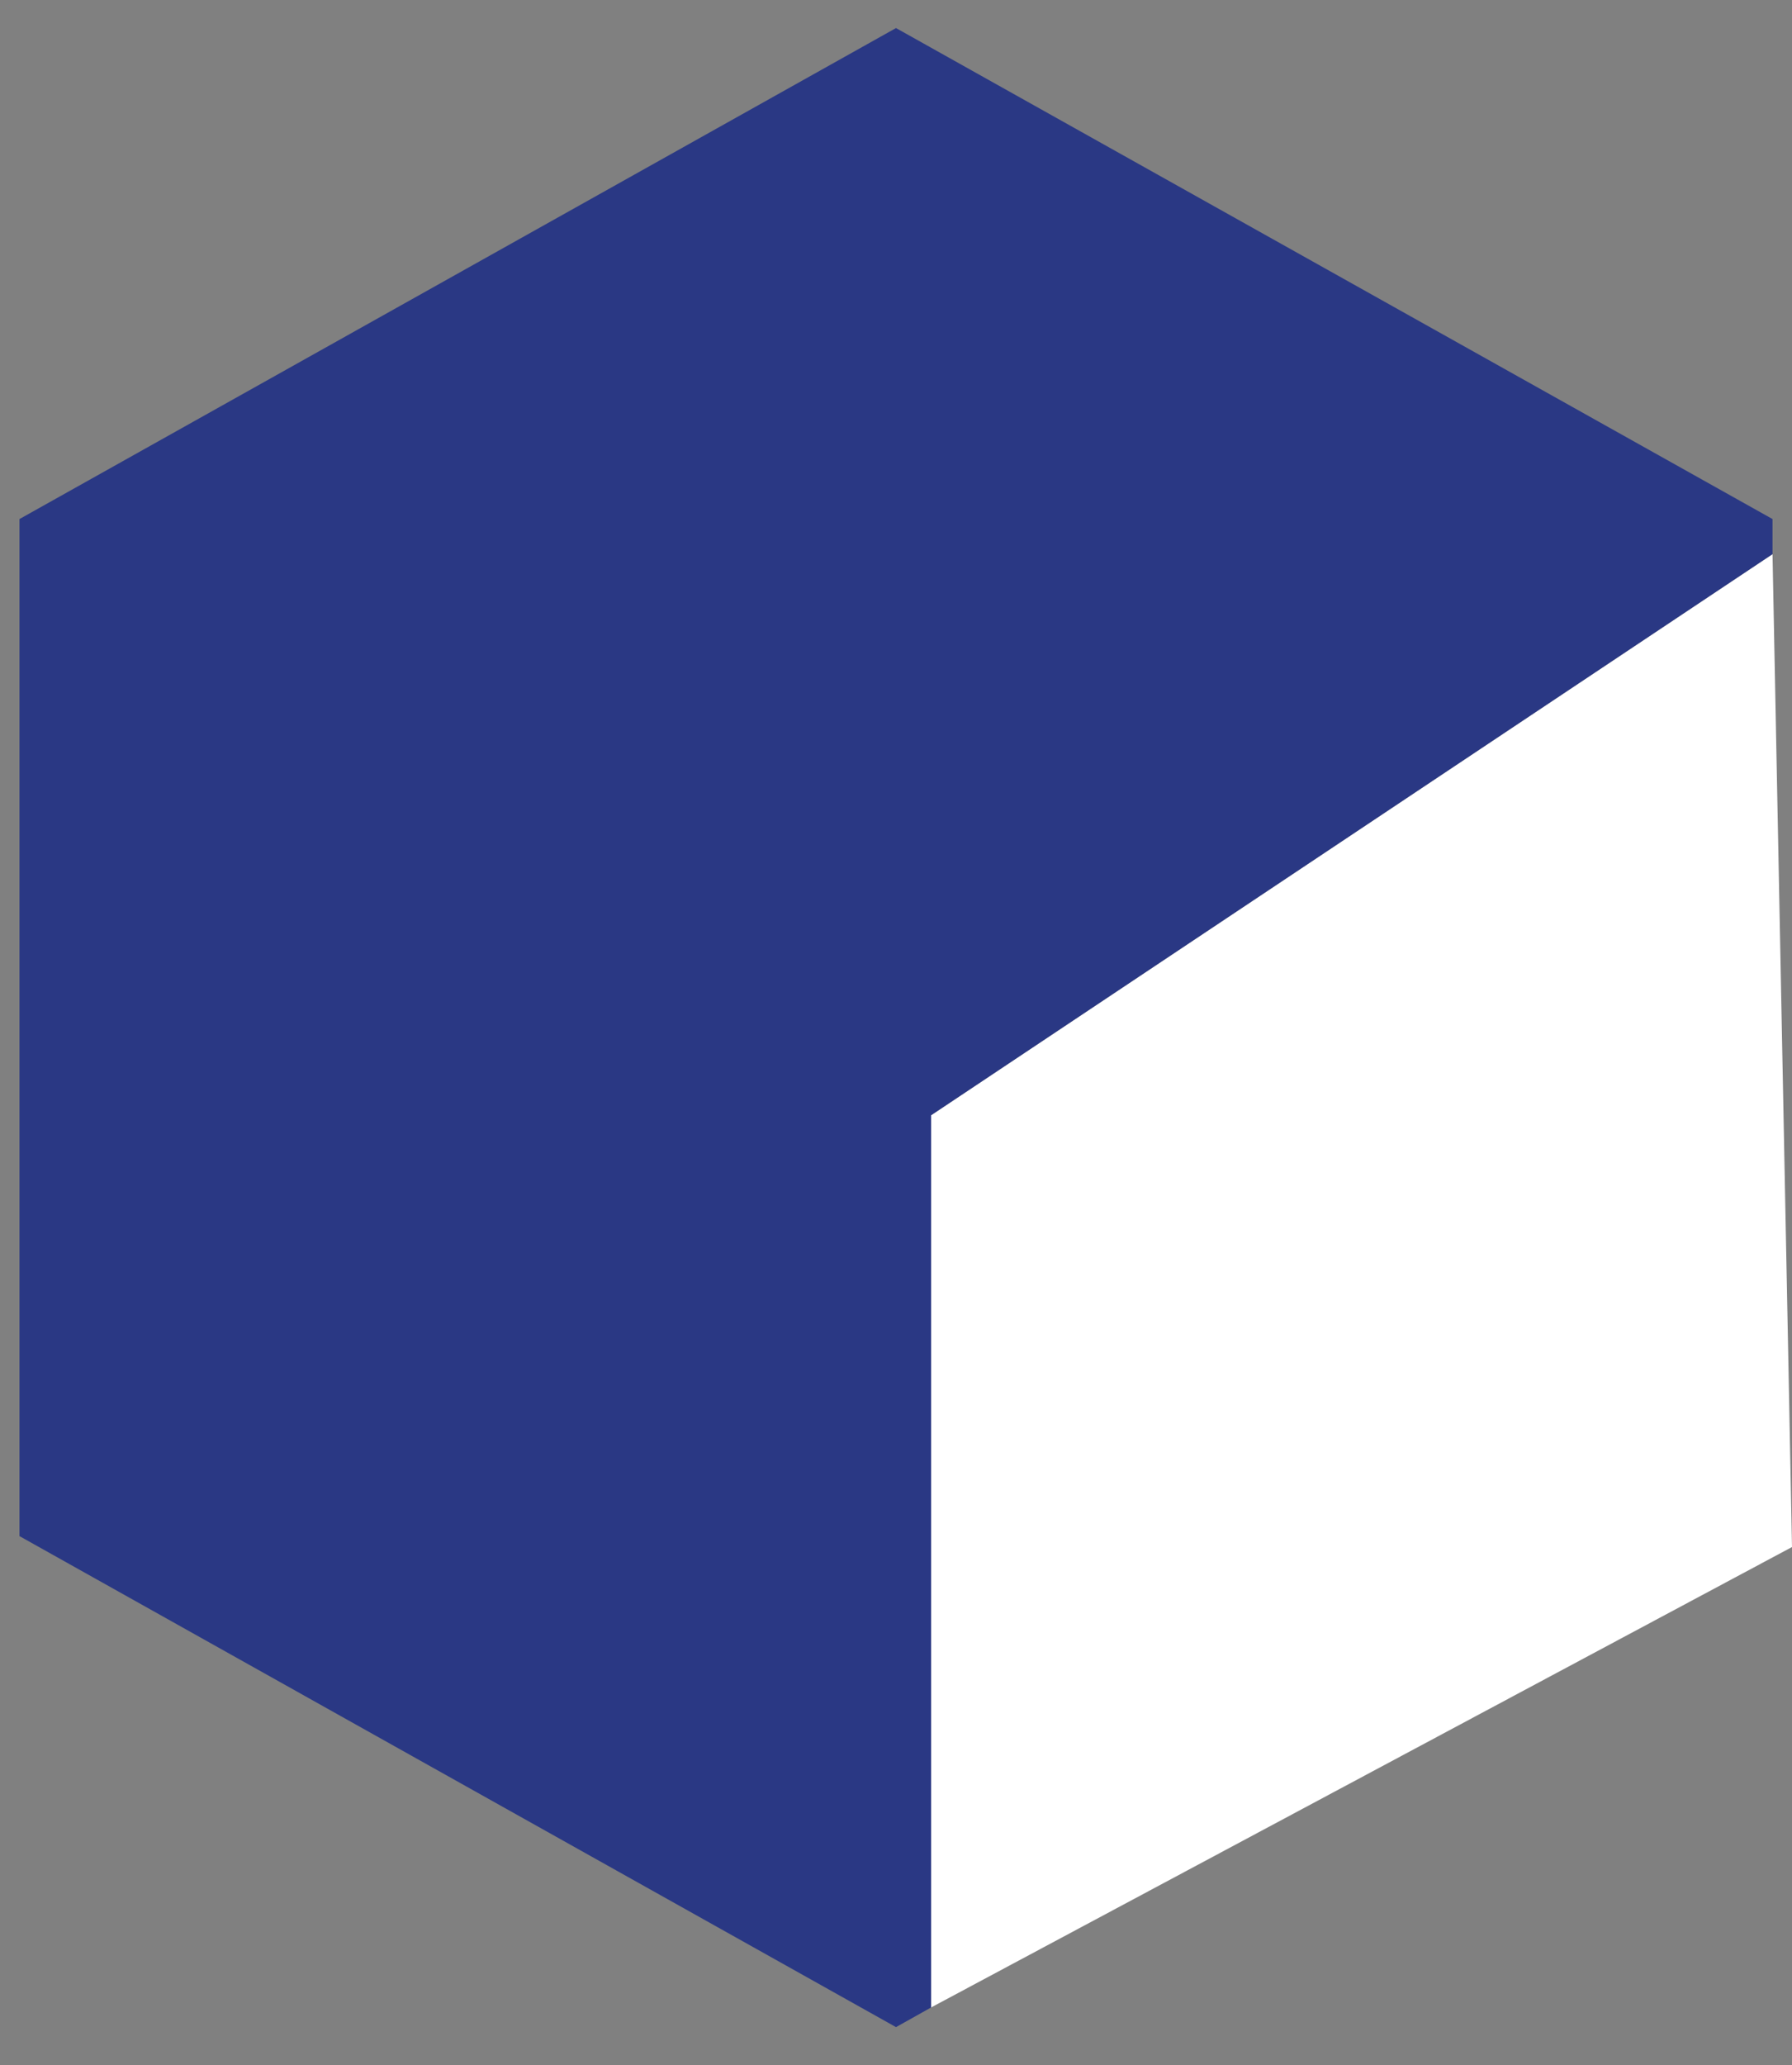 <svg width="46" height="53" viewBox="0 0 46 53" fill="none" xmlns="http://www.w3.org/2000/svg">
<rect x="0" y="0" width="46" height="53" fill="#808080" stroke="none"/>
<path d="M46 39.7L45.5 14.22L23.9 28.62V51.516L46 39.7Z" fill="white"/>
<path d="M23 0.72L0.5 13.32V39.42L23 52.02L23.9 51.516V28.62L45.5 14.22V13.32L23 0.72Z" fill="#2A3884"/>
</svg>
